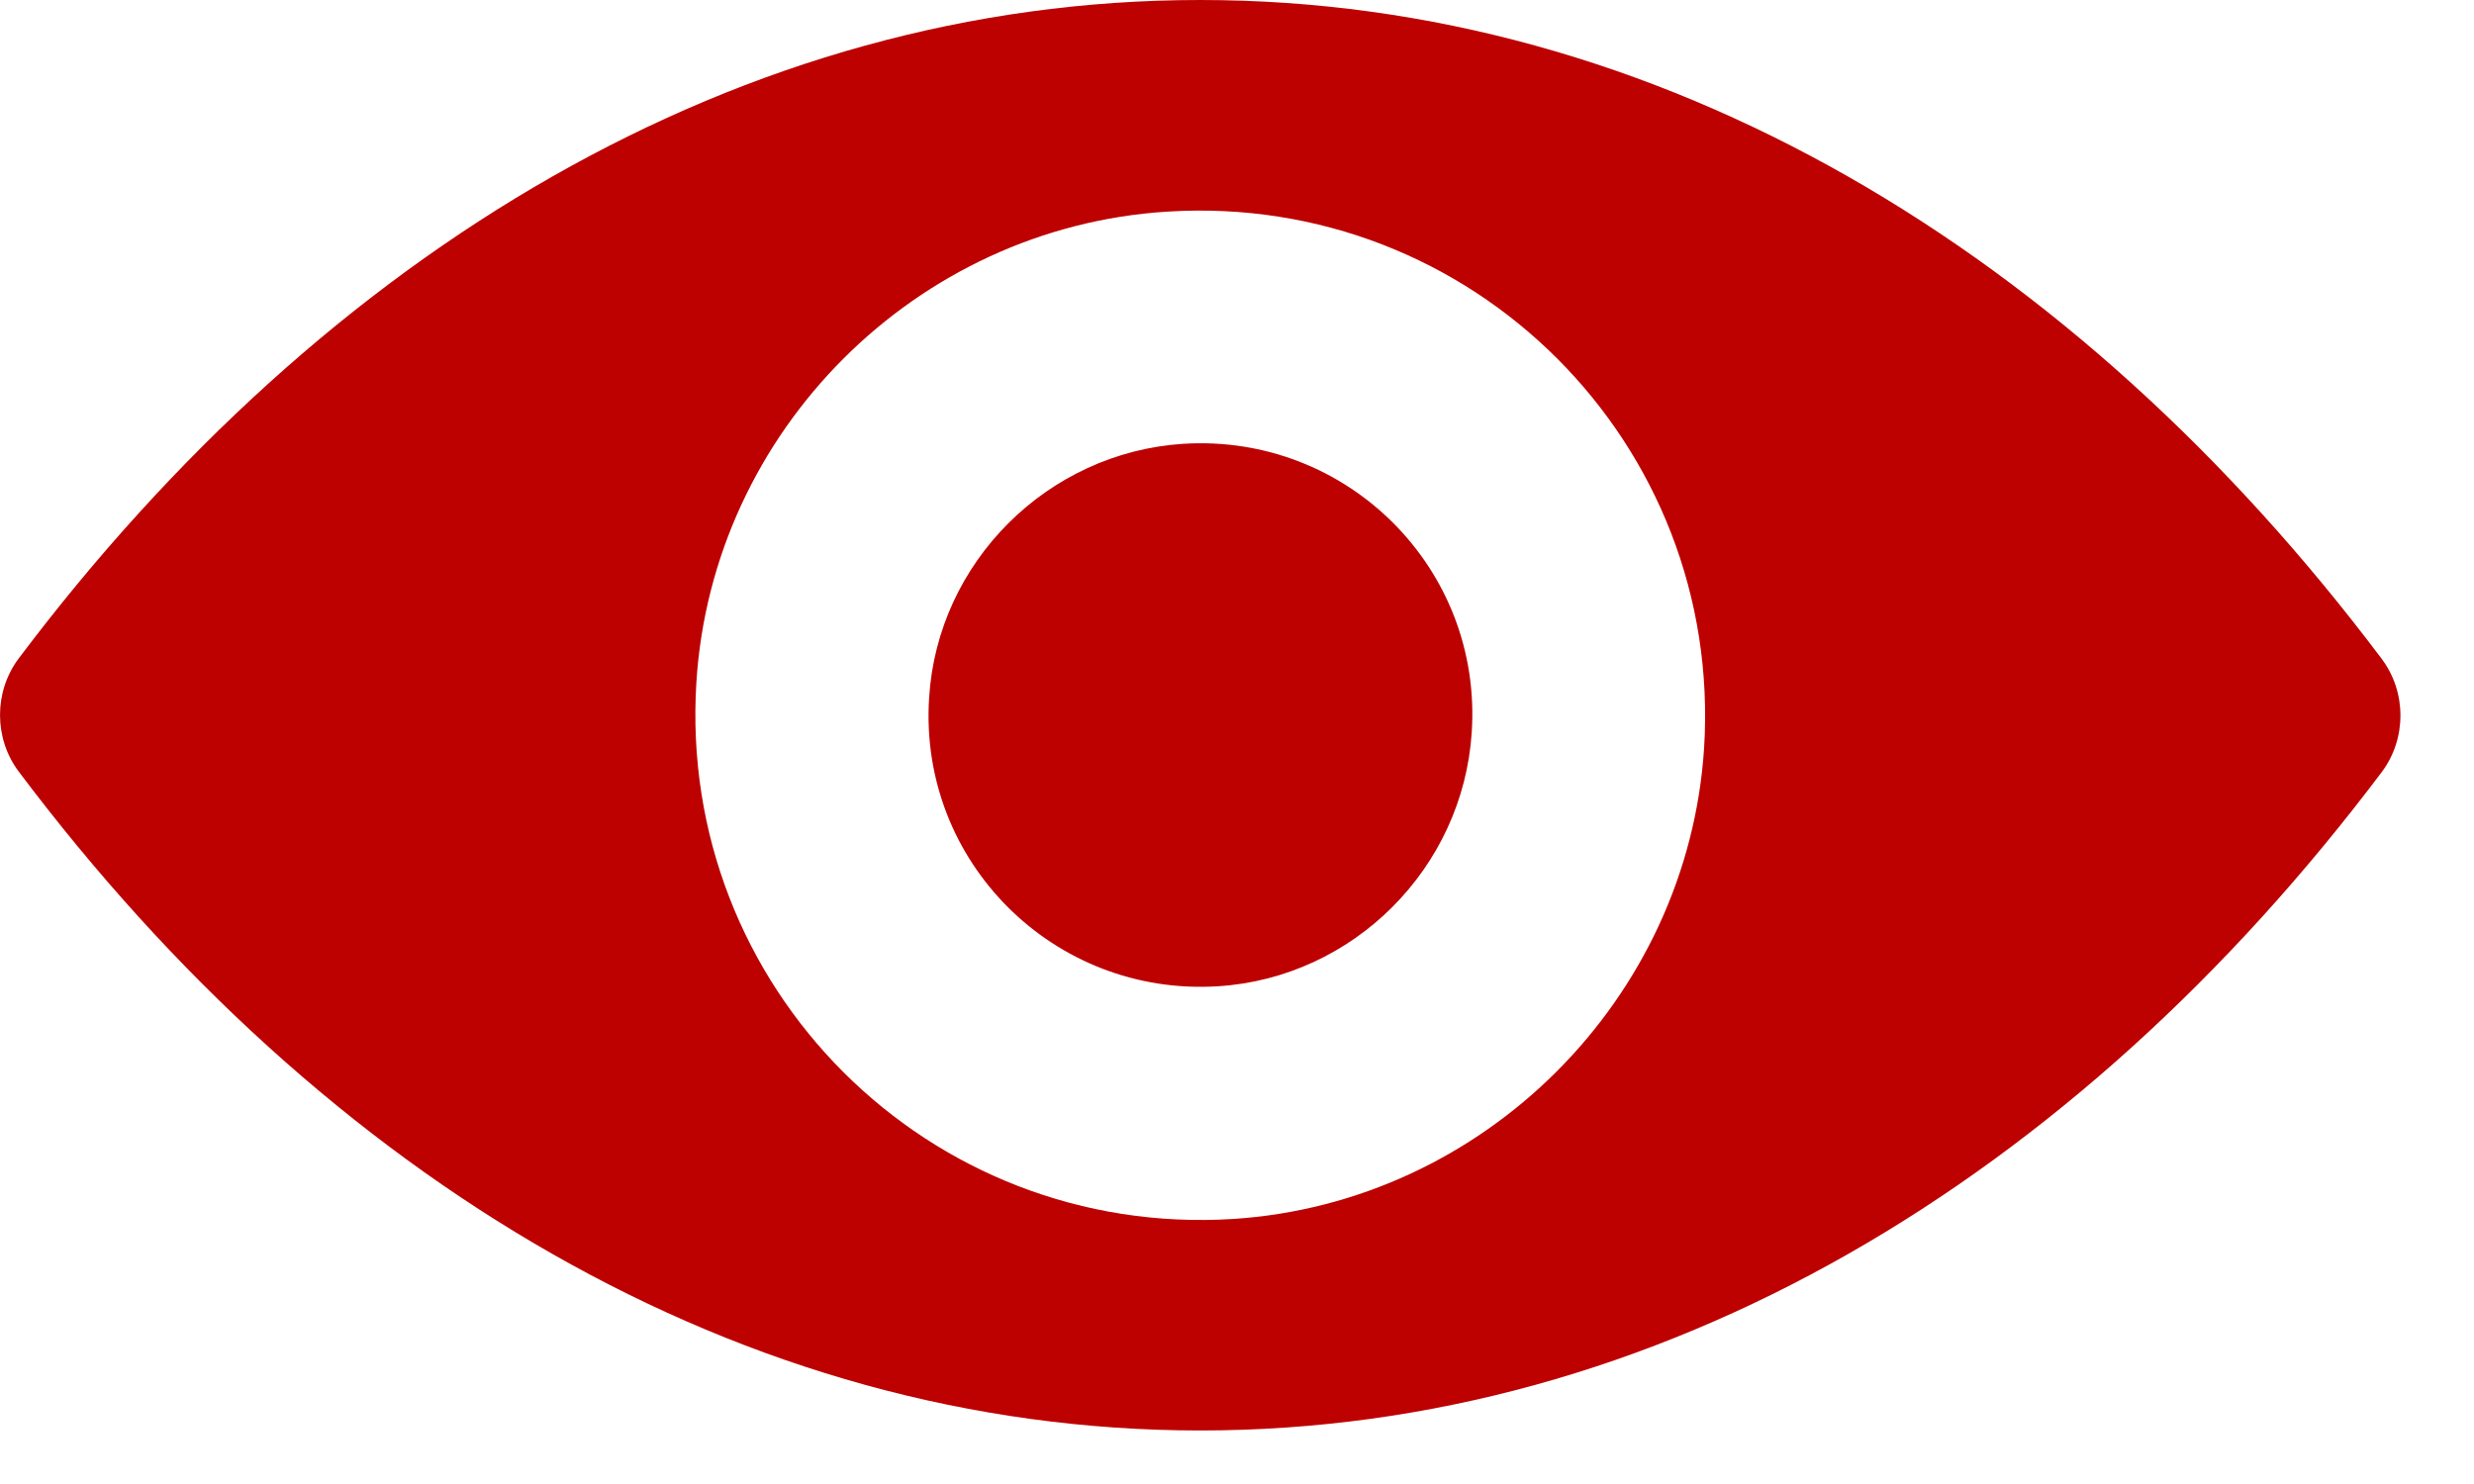 <svg width="25" height="15" viewBox="0 0 25 15" fill="none" xmlns="http://www.w3.org/2000/svg">
<path d="M12.128 0C7.494 0 3.291 2.536 0.19 6.654C-0.063 6.991 -0.063 7.463 0.19 7.8C3.291 11.924 7.494 14.459 12.128 14.459C16.763 14.459 20.966 11.924 24.067 7.805C24.32 7.468 24.32 6.996 24.067 6.659C20.966 2.536 16.763 0 12.128 0ZM12.461 12.321C9.384 12.514 6.844 9.979 7.037 6.897C7.196 4.357 9.255 2.297 11.796 2.139C14.872 1.945 17.413 4.481 17.22 7.562C17.056 10.098 14.996 12.157 12.461 12.321ZM12.307 9.969C10.65 10.073 9.28 8.708 9.389 7.051C9.474 5.682 10.585 4.575 11.955 4.486C13.612 4.381 14.982 5.746 14.872 7.403C14.783 8.778 13.672 9.884 12.307 9.969Z" fill="#BD0000"/>
</svg>
